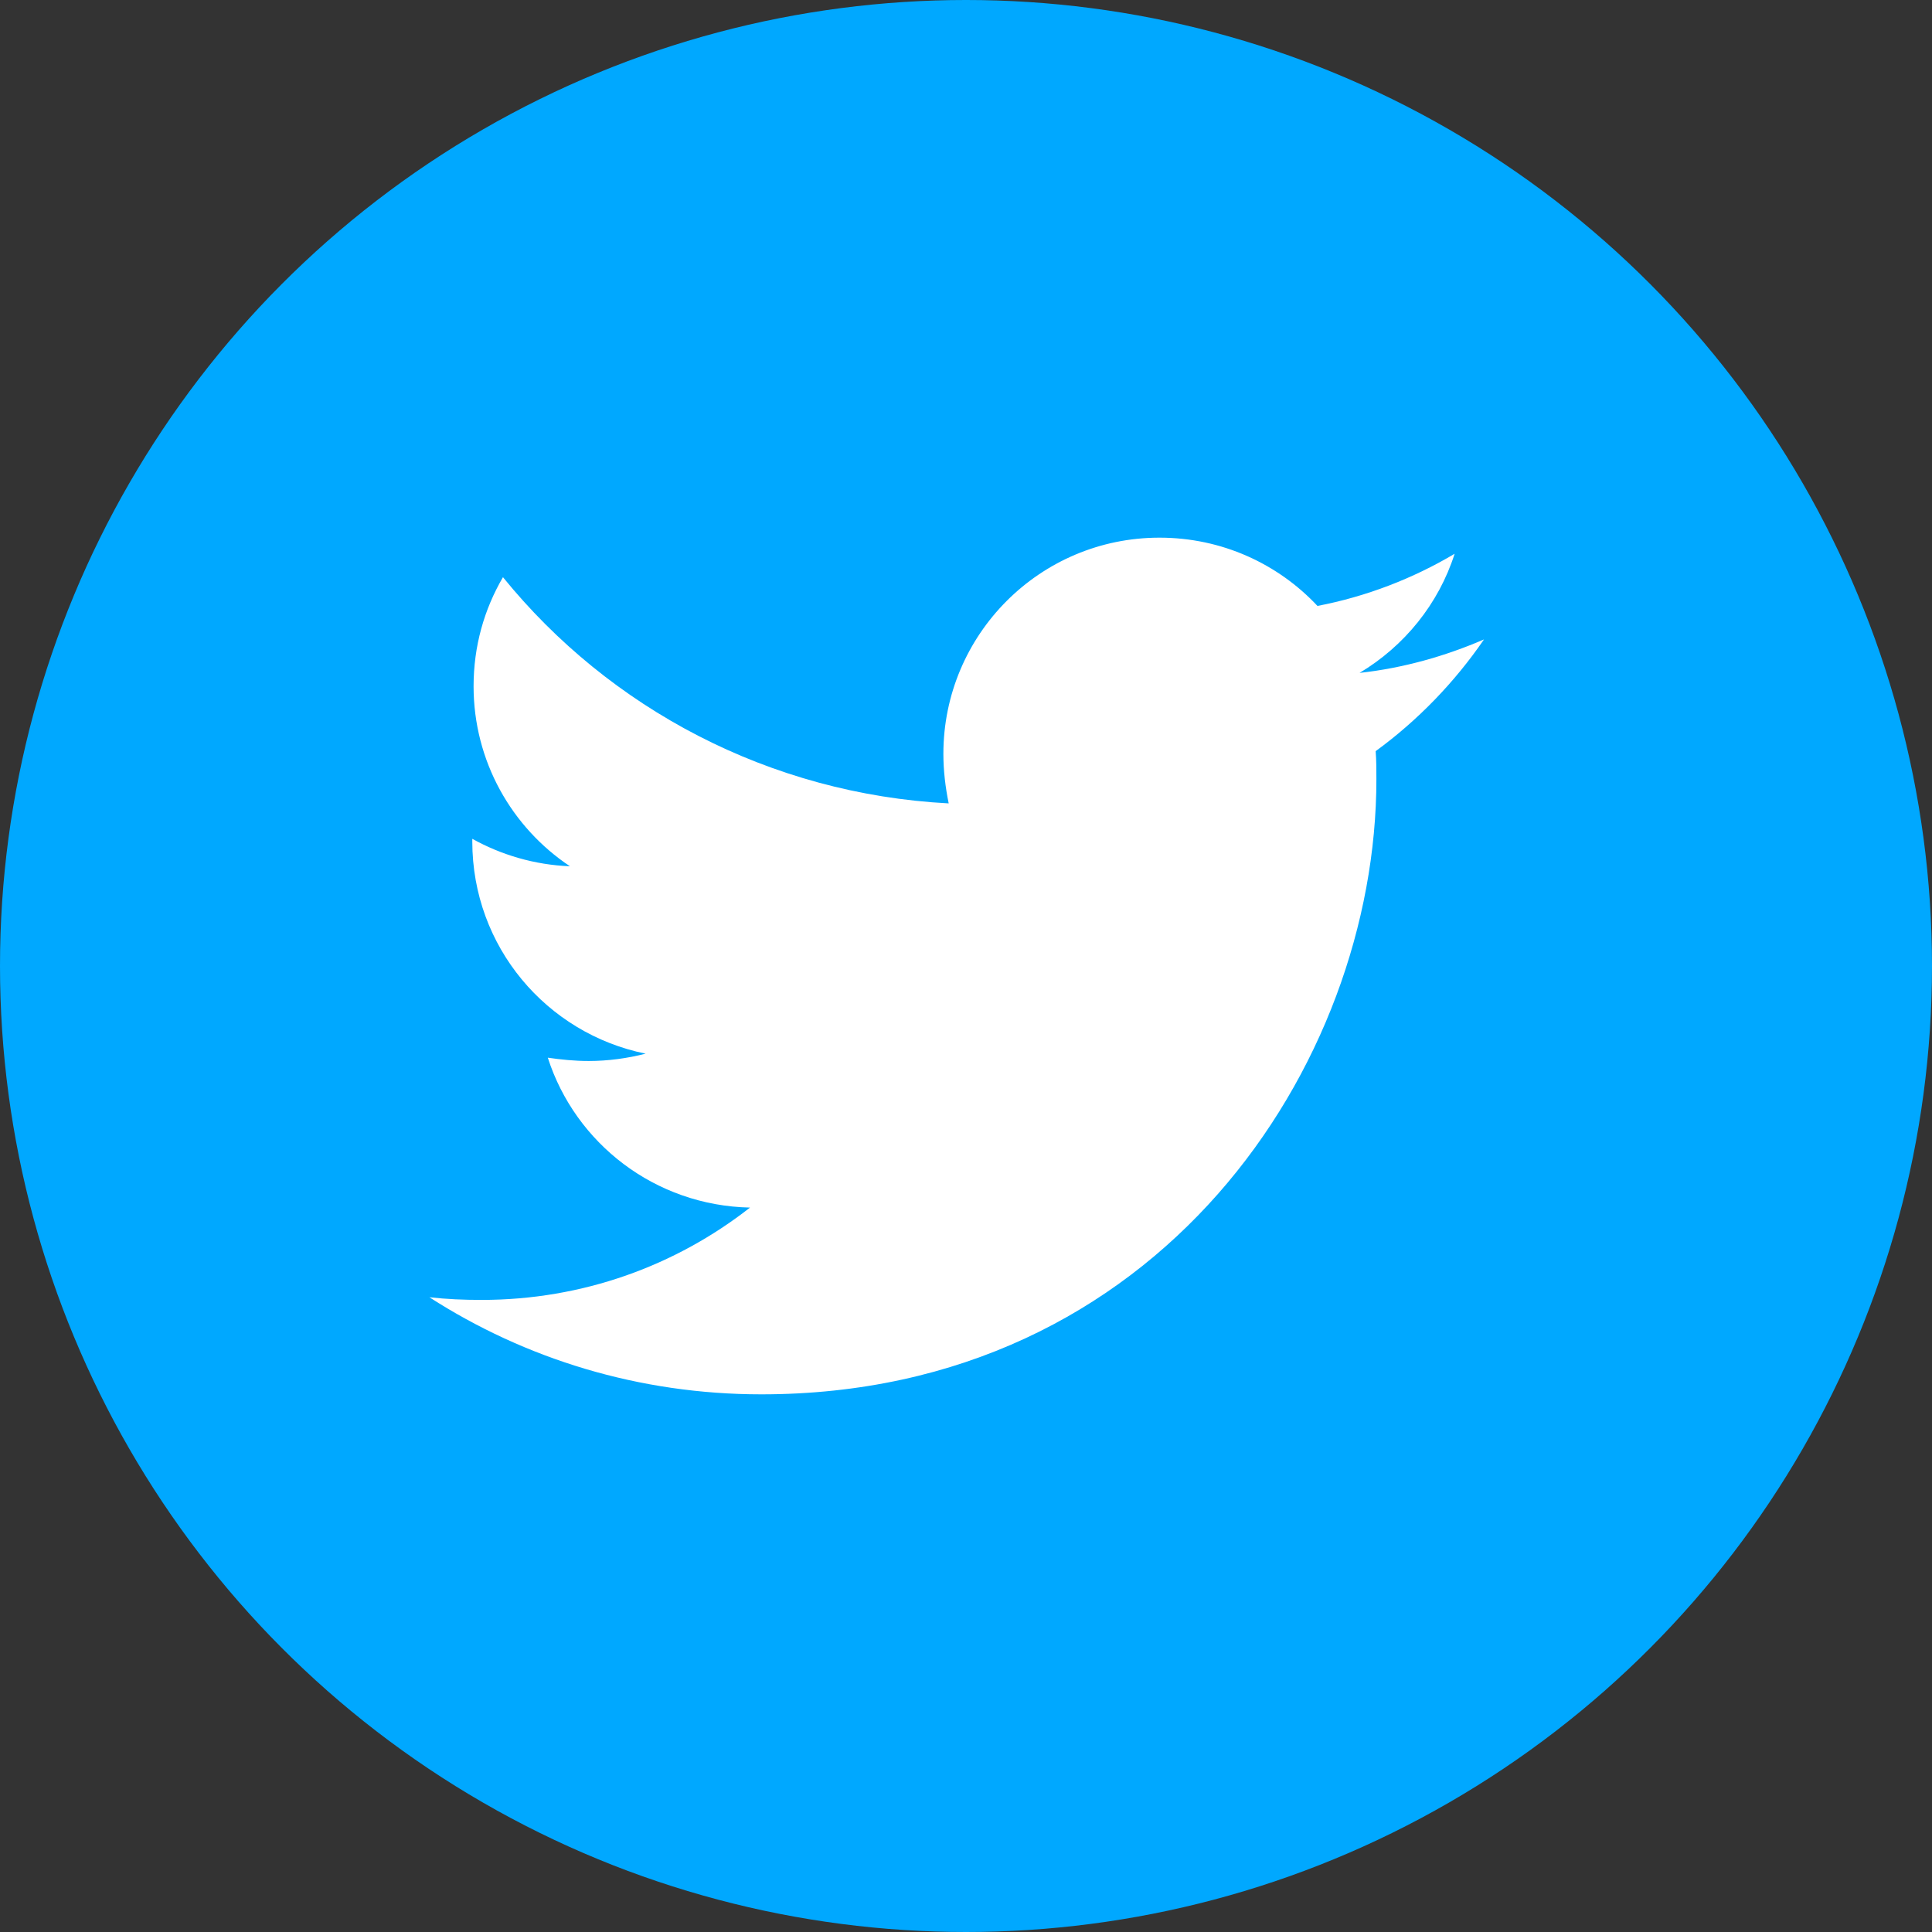 <svg width="24" height="24" viewBox="0 0 24 24" fill="none" xmlns="http://www.w3.org/2000/svg">
<rect x="0" y="0" width="24" height="24" fill="#333333" stroke="none"/>
<circle cx="12" cy="12" r="12" fill="#00A8FF"/>
<path d="M17.089 9.331C17.098 9.448 17.098 9.564 17.098 9.68C17.098 13.23 14.396 17.321 9.458 17.321C7.937 17.321 6.523 16.88 5.334 16.115C5.55 16.139 5.758 16.148 5.983 16.148C7.238 16.148 8.393 15.724 9.317 15.001C8.136 14.976 7.147 14.203 6.805 13.139C6.971 13.163 7.138 13.18 7.313 13.18C7.553 13.18 7.795 13.147 8.02 13.089C6.789 12.839 5.867 11.759 5.867 10.453V10.42C6.225 10.619 6.64 10.744 7.08 10.761C6.357 10.279 5.883 9.456 5.883 8.525C5.883 8.026 6.015 7.569 6.248 7.17C7.57 8.799 9.557 9.863 11.785 9.98C11.744 9.78 11.719 9.573 11.719 9.365C11.719 7.885 12.916 6.679 14.404 6.679C15.177 6.679 15.875 7.003 16.366 7.527C16.973 7.411 17.554 7.186 18.07 6.879C17.871 7.502 17.446 8.026 16.889 8.359C17.43 8.3 17.954 8.151 18.435 7.943C18.07 8.475 17.613 8.949 17.089 9.331Z" fill="white"/>
</svg>
